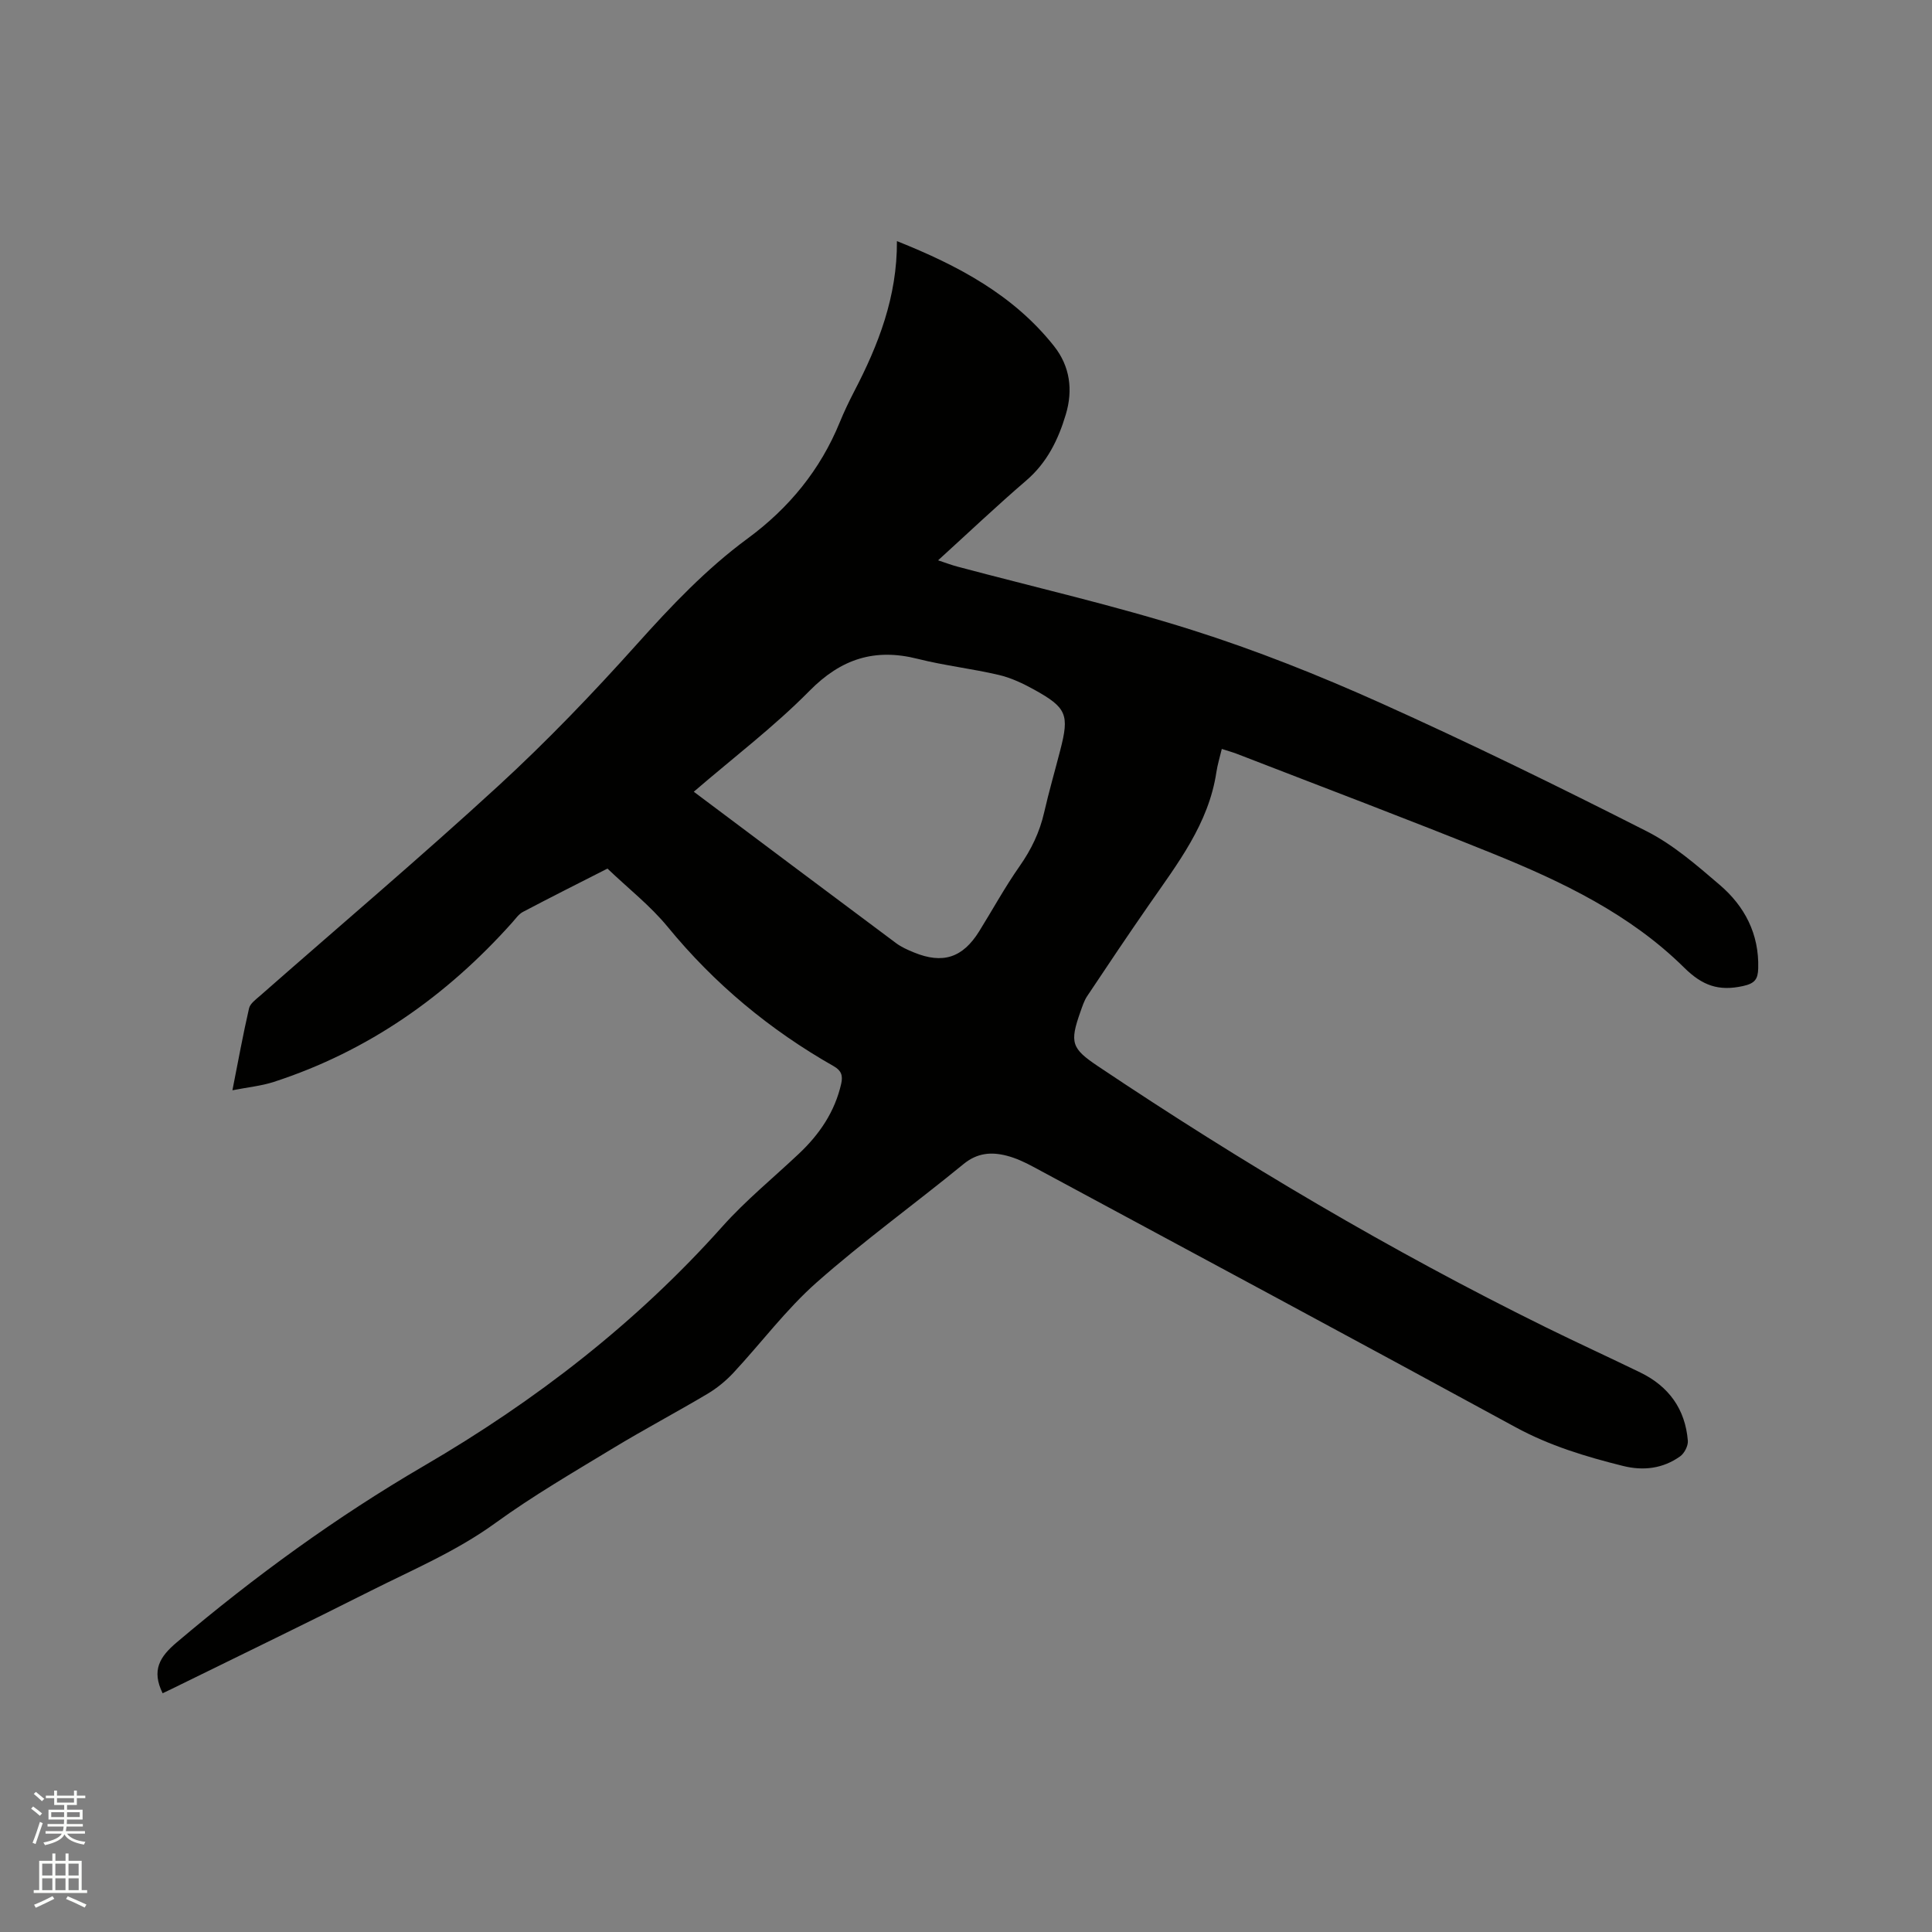 <svg enable-background="new 0 0 400 400" viewBox="0 0 400 400" xmlns="http://www.w3.org/2000/svg"><rect x="0" y="0" width="400" height="400" fill="#808080" stroke="none"/><path d="m6.44 374.46.42-.45c.65.47 1.27.95 1.85 1.44l-.45.49c-.65-.56-1.25-1.06-1.82-1.48m.93 7.33-.63-.26c.55-1.36 1.05-2.8 1.52-4.33.19.1.38.19.59.27-.46 1.29-.95 2.73-1.48 4.32m-.38-10.38.44-.42c.43.34 1.01.82 1.74 1.44l-.49.49c-.53-.51-1.09-1.01-1.69-1.51m2.5.35h1.72v-1.04h.59v1.04h3.52v-1.04h.59v1.04h1.75v.53h-1.75v1.42h-2.03v.97h3.22v2.03h-3.24c0 .35-.01.66-.03.93h3.32v.53h-3.37c-.03.27-.08.58-.15.94h3.96v.53h-3.71c.67.92 1.93 1.48 3.79 1.68-.13.24-.23.44-.29.59-2.13-.38-3.48-1.08-4.04-2.12-.43.97-1.77 1.72-4.03 2.23-.09-.19-.2-.37-.33-.55 2.1-.42 3.37-1.03 3.81-1.83h-3.36v-.53h3.58c.08-.29.13-.61.16-.94h-3.33v-.53h3.39c.02-.27.04-.58.04-.93h-3.23v-2.03h3.25v-.97h-2.07v-1.42h-1.73zm1.12 3.44v1h2.65c.01-.3.02-.44.01-.4v-.25-.35zm1.19-2h3.52v-.91h-3.52zm4.71 2h-2.63v.59c0 .15-.01.28-.01.4h2.64z" fill="#fbfcfa"/><path d="m13.56 383.74h.63v1.52h2.72v6.07h1.13v.6h-11.06v-.6h1.13v-6.07h2.73v-1.52h.63v1.52h2.1v-1.52zm-2.69 8.83.38.56c-1.24.63-2.53 1.25-3.85 1.85-.1-.21-.21-.42-.34-.63 1.36-.55 2.63-1.15 3.81-1.78m-2.13-4.27h2.1v-2.45h-2.1zm0 3.04h2.1v-2.46h-2.1zm2.72-3.04h2.1v-2.45h-2.1zm0 3.04h2.1v-2.46h-2.1zm6.07 3.6c-1.41-.71-2.7-1.3-3.86-1.78l.35-.56c1.45.62 2.75 1.19 3.88 1.72zm-1.25-9.09h-2.1v2.45h2.1zm-2.09 5.49h2.1v-2.46h-2.1z" fill="#fbfcfa"/><path d="m33.67 350.57c-2.32-4.75-.64-7.53 2.94-10.55 16.06-13.6 33.01-25.94 51.17-36.53 23.07-13.45 43.91-29.55 61.75-49.52 4.85-5.44 10.57-10.1 15.89-15.12 4.25-4.01 7.42-8.66 8.74-14.47.38-1.69.03-2.74-1.54-3.63-13.22-7.51-24.7-17.04-34.38-28.85-3.6-4.39-8.19-7.97-12.47-12.07-5.89 3-11.74 5.93-17.52 8.98-.88.47-1.52 1.43-2.22 2.21-13.63 15.24-29.82 26.63-49.35 32.98-2.56.83-5.3 1.09-8.56 1.73 1.2-6.06 2.19-11.54 3.44-16.96.22-.98 1.38-1.82 2.24-2.57 16.48-14.49 33.24-28.68 49.4-43.52 10.05-9.23 19.54-19.13 28.65-29.29 7.11-7.93 14.35-15.58 22.94-21.9 8.55-6.29 15.06-14.21 19.09-24.1.88-2.15 1.89-4.26 2.96-6.33 5.03-9.65 8.92-19.63 8.86-31.14 12.76 5.09 24.14 11.17 32.51 21.72 3.35 4.22 3.96 9.13 2.46 14.15-1.55 5.2-3.87 9.98-8.19 13.69-6.1 5.24-11.94 10.78-18.26 16.53 1.59.52 2.81.99 4.07 1.32 16.16 4.31 32.5 8.04 48.43 13.08 13.29 4.2 26.34 9.4 39.06 15.11 18.62 8.37 36.98 17.36 55.18 26.6 5.49 2.79 10.34 7.02 15.07 11.07 5.19 4.43 8.19 10.17 7.99 17.29-.06 2.24-.68 3.13-3.15 3.67-5.01 1.1-8.38-.05-12.19-3.82-11.18-11.05-25.22-17.78-39.6-23.6-17.56-7.1-35.29-13.79-52.96-20.64-.96-.37-1.96-.64-3.16-1.03-.42 1.75-.89 3.27-1.12 4.81-1.61 10.71-8.05 18.94-13.96 27.47-4.34 6.25-8.58 12.57-12.8 18.91-.63.95-.99 2.11-1.38 3.2-2.28 6.44-1.87 7.63 3.7 11.35 29.78 19.95 60.56 38.19 92.73 54.04 6.46 3.18 13 6.17 19.48 9.32 5.9 2.87 9.31 7.59 9.84 14.14.08 1.04-.71 2.58-1.58 3.21-3.56 2.55-7.63 3.05-11.83 2-7.71-1.92-15.24-4.19-22.31-8.05-33.2-18.08-66.51-35.96-99.79-53.88-1.76-.95-3.62-1.82-5.54-2.31-3.15-.81-6.07-.59-8.89 1.72-10.09 8.26-20.7 15.92-30.45 24.54-6.31 5.58-11.44 12.49-17.21 18.69-1.56 1.67-3.4 3.18-5.36 4.35-6.46 3.84-13.12 7.36-19.55 11.26-8.23 4.99-16.59 9.85-24.37 15.49-8.07 5.86-17.13 9.67-25.9 14.09-12.95 6.53-26.01 12.84-39.03 19.24-1.32.67-2.64 1.28-3.97 1.92zm109.97-186.65c14.25 10.68 28.06 21.04 41.9 31.36 1.09.81 2.38 1.38 3.65 1.9 5.99 2.47 10.12 1.13 13.53-4.35 2.79-4.49 5.34-9.16 8.37-13.48 2.42-3.45 4.16-7.05 5.09-11.14.99-4.33 2.23-8.6 3.34-12.91 1.9-7.34 1.34-8.79-5.43-12.53-2.3-1.27-4.76-2.44-7.29-3.03-5.55-1.3-11.27-1.94-16.79-3.33-8.89-2.25-15.85-.03-22.41 6.62-7.32 7.42-15.72 13.79-23.96 20.89z" fill="#010100"/></svg>